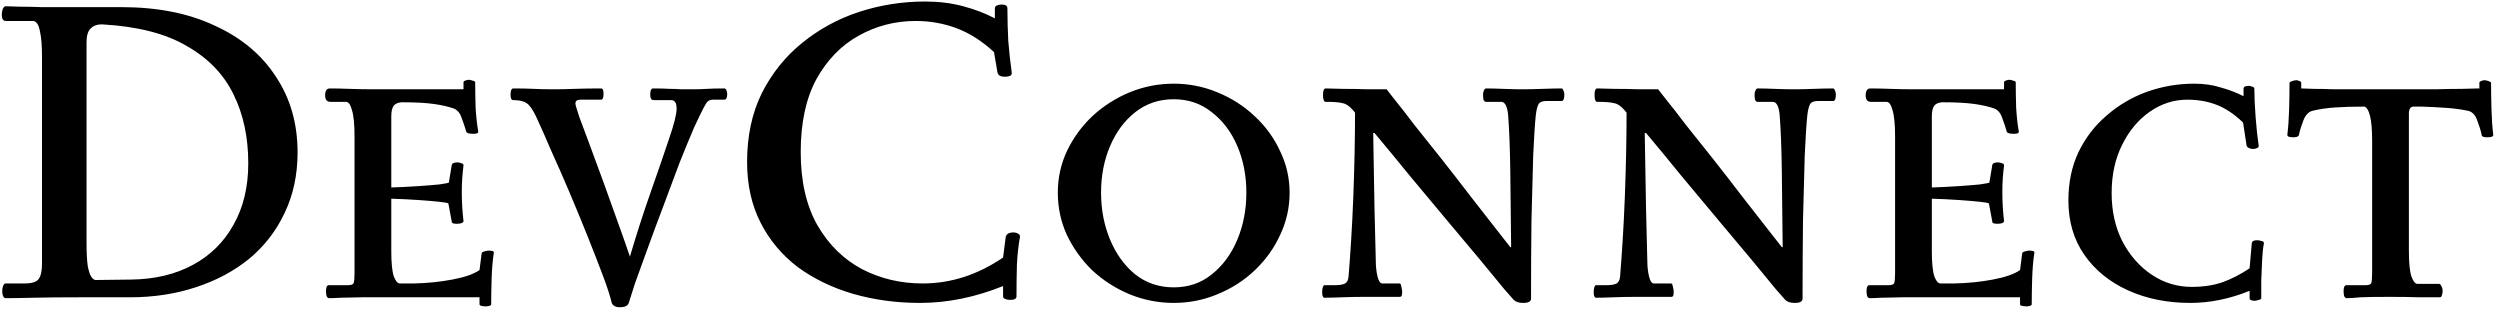 <svg width="370" height="46" viewBox="0 0 370 46" fill="none" xmlns="http://www.w3.org/2000/svg">
<path d="M17.992 1.056C23.325 1.056 27.933 1.973 31.816 3.808C35.741 5.6 38.749 8.117 40.84 11.36C42.973 14.56 44.04 18.293 44.04 22.56C44.04 25.888 43.4 28.875 42.12 31.52C40.883 34.165 39.133 36.427 36.872 38.304C34.611 40.139 31.965 41.547 28.936 42.528C25.949 43.509 22.707 44 19.208 44H11.72C8.989 44 6.749 44.021 5 44.064C3.251 44.107 1.864 44.128 0.84 44.128C0.669 44.128 0.541 44.021 0.456 43.808C0.371 43.595 0.328 43.36 0.328 43.104C0.328 42.805 0.371 42.549 0.456 42.336C0.541 42.08 0.669 41.952 0.84 41.952H3.592C4.701 41.952 5.405 41.739 5.704 41.312C6.045 40.885 6.216 40.117 6.216 39.008V8.544C6.216 6.88 6.131 5.664 5.96 4.896C5.832 4.128 5.661 3.637 5.448 3.424C5.277 3.211 5.085 3.104 4.872 3.104H0.84C0.456 3.104 0.264 2.784 0.264 2.144C0.264 1.888 0.307 1.632 0.392 1.376C0.52 1.077 0.669 0.928 0.84 0.928C1.352 0.928 2.099 0.949 3.08 0.992C4.061 0.992 5.107 1.013 6.216 1.056C7.368 1.056 8.392 1.056 9.288 1.056H17.992ZM19.4 41.376C22.899 41.333 25.949 40.608 28.552 39.2C31.155 37.792 33.16 35.808 34.568 33.248C36.019 30.688 36.744 27.659 36.744 24.16C36.744 20.32 36.019 16.928 34.568 13.984C33.117 10.997 30.813 8.608 27.656 6.816C24.541 4.981 20.403 3.915 15.24 3.616C14.472 3.573 13.875 3.765 13.448 4.192C13.021 4.576 12.808 5.259 12.808 6.24V35.808C12.808 37.429 12.872 38.645 13 39.456C13.171 40.267 13.363 40.8 13.576 41.056C13.789 41.312 13.981 41.44 14.152 41.44L19.4 41.376ZM57.911 27.744C59.277 27.701 60.578 27.637 61.816 27.552C63.096 27.467 64.162 27.381 65.016 27.296C65.869 27.168 66.338 27.083 66.424 27.04L66.871 24.352C66.957 24.139 67.255 24.032 67.767 24.032C67.895 24.032 68.066 24.075 68.279 24.16C68.493 24.203 68.6 24.309 68.6 24.48C68.514 25.163 68.45 25.824 68.407 26.464C68.365 27.061 68.344 27.723 68.344 28.448C68.344 29.088 68.365 29.792 68.407 30.56C68.45 31.285 68.514 32.011 68.6 32.736C68.6 32.864 68.472 32.971 68.216 33.056C68.002 33.099 67.789 33.12 67.576 33.12C67.405 33.12 67.234 33.099 67.064 33.056C66.936 33.013 66.871 32.949 66.871 32.864L66.359 30.112C66.274 30.027 65.805 29.941 64.951 29.856C64.141 29.771 63.117 29.685 61.88 29.6C60.642 29.515 59.319 29.451 57.911 29.408V37.152C57.911 38.944 58.039 40.203 58.295 40.928C58.551 41.611 58.85 41.952 59.191 41.952H61.239C63.245 41.909 65.144 41.717 66.936 41.376C68.77 41.035 70.114 40.565 70.968 39.968L71.287 37.472C71.33 37.344 71.458 37.259 71.671 37.216C71.927 37.131 72.141 37.088 72.311 37.088C72.525 37.088 72.717 37.109 72.888 37.152C73.058 37.195 73.122 37.301 73.079 37.472C72.909 38.581 72.802 39.84 72.76 41.248C72.717 42.613 72.695 43.872 72.695 45.024C72.695 45.152 72.589 45.237 72.376 45.28C72.205 45.323 72.055 45.344 71.927 45.344C71.757 45.344 71.543 45.323 71.287 45.28C71.074 45.237 70.968 45.152 70.968 45.024V44H59.575C56.973 44 54.968 44 53.559 44C52.151 44.043 51.106 44.064 50.423 44.064C49.741 44.107 49.165 44.128 48.696 44.128C48.525 44.128 48.397 44 48.312 43.744C48.269 43.488 48.248 43.275 48.248 43.104C48.248 42.891 48.269 42.699 48.312 42.528C48.397 42.315 48.504 42.208 48.632 42.208H51.511C51.981 42.208 52.258 42.101 52.343 41.888C52.429 41.675 52.471 41.163 52.471 40.352V20.192C52.471 18.4 52.343 17.099 52.087 16.288C51.874 15.477 51.575 15.072 51.191 15.072H48.888C48.376 15.072 48.12 14.752 48.12 14.112C48.12 13.429 48.354 13.088 48.824 13.088C49.634 13.088 50.615 13.109 51.767 13.152C52.962 13.195 54.157 13.216 55.352 13.216H68.6V12.192C68.6 12.064 68.685 11.979 68.856 11.936C69.026 11.851 69.197 11.808 69.368 11.808C69.538 11.808 69.73 11.851 69.944 11.936C70.2 11.979 70.328 12.064 70.328 12.192C70.328 13.344 70.349 14.603 70.391 15.968C70.477 17.333 70.605 18.485 70.775 19.424C70.818 19.552 70.754 19.659 70.584 19.744C70.413 19.787 70.242 19.808 70.072 19.808C69.901 19.808 69.666 19.787 69.368 19.744C69.112 19.659 68.984 19.552 68.984 19.424C68.813 18.827 68.6 18.187 68.344 17.504C68.13 16.821 67.767 16.352 67.255 16.096C66.445 15.797 65.442 15.563 64.248 15.392C63.053 15.221 61.453 15.136 59.447 15.136C58.85 15.179 58.445 15.371 58.231 15.712C58.018 16.011 57.911 16.523 57.911 17.248V27.744ZM105.515 14.752C105.045 14.752 104.704 14.944 104.491 15.328C104.064 16.053 103.488 17.205 102.763 18.784C102.08 20.363 101.333 22.176 100.523 24.224C99.754 26.272 98.965 28.384 98.154 30.56C97.344 32.693 96.576 34.763 95.85 36.768C95.125 38.731 94.507 40.437 93.995 41.888C93.525 43.339 93.205 44.341 93.034 44.896C92.864 45.28 92.437 45.472 91.754 45.472C91.115 45.472 90.709 45.259 90.538 44.832C90.325 43.893 89.898 42.571 89.258 40.864C88.618 39.157 87.872 37.237 87.019 35.104C86.165 32.971 85.269 30.795 84.331 28.576C83.392 26.357 82.475 24.267 81.579 22.304C80.725 20.299 79.978 18.613 79.338 17.248C78.826 16.181 78.357 15.52 77.93 15.264C77.504 14.965 76.843 14.816 75.947 14.816C75.691 14.816 75.562 14.56 75.562 14.048C75.562 13.835 75.584 13.621 75.626 13.408C75.712 13.195 75.819 13.088 75.947 13.088C77.141 13.088 78.165 13.109 79.019 13.152C79.872 13.195 80.874 13.216 82.026 13.216C82.837 13.216 83.819 13.195 84.971 13.152C86.165 13.109 87.488 13.088 88.939 13.088C89.109 13.088 89.216 13.173 89.258 13.344C89.301 13.515 89.323 13.707 89.323 13.92C89.323 14.475 89.195 14.752 88.939 14.752H85.867C85.397 14.752 85.162 14.944 85.162 15.328C85.162 15.499 85.355 16.16 85.739 17.312C86.165 18.421 86.698 19.851 87.338 21.6C87.978 23.307 88.661 25.163 89.386 27.168C90.112 29.173 90.816 31.136 91.499 33.056C92.181 34.933 92.757 36.576 93.227 37.984C94.208 34.656 95.232 31.477 96.299 28.448C97.365 25.419 98.261 22.816 98.987 20.64C99.754 18.421 100.139 16.907 100.139 16.096C100.139 15.584 100.053 15.243 99.882 15.072C99.754 14.901 99.584 14.816 99.371 14.816H96.746C96.405 14.816 96.234 14.56 96.234 14.048C96.234 13.835 96.256 13.621 96.299 13.408C96.384 13.195 96.49 13.088 96.618 13.088C97.685 13.088 98.517 13.109 99.115 13.152C99.754 13.152 100.309 13.173 100.779 13.216C101.291 13.216 101.867 13.216 102.507 13.216C103.275 13.216 103.979 13.195 104.619 13.152C105.259 13.109 106.112 13.088 107.179 13.088C107.349 13.088 107.456 13.173 107.499 13.344C107.584 13.515 107.627 13.707 107.627 13.92C107.627 14.475 107.477 14.752 107.179 14.752H105.515ZM110.569 23.968C110.569 20.128 111.294 16.736 112.745 13.792C114.238 10.848 116.222 8.373 118.697 6.368C121.214 4.32 124.03 2.784 127.145 1.76C130.302 0.736 133.566 0.224 136.937 0.224C138.942 0.224 140.82 0.459 142.569 0.928C144.318 1.397 145.876 1.995 147.241 2.72V1.248C147.241 1.035 147.348 0.885 147.561 0.8C147.774 0.715 148.009 0.672 148.265 0.672C148.82 0.672 149.097 0.864 149.097 1.248C149.097 2.827 149.14 4.427 149.225 6.048C149.353 7.669 149.524 9.227 149.737 10.72C149.78 10.933 149.694 11.104 149.481 11.232C149.268 11.317 149.012 11.36 148.713 11.36C148.457 11.36 148.222 11.317 148.009 11.232C147.796 11.104 147.668 10.933 147.625 10.72L147.113 7.712C145.364 6.091 143.529 4.917 141.609 4.192C139.689 3.467 137.662 3.104 135.529 3.104C132.5 3.104 129.684 3.829 127.081 5.28C124.478 6.731 122.388 8.885 120.809 11.744C119.273 14.603 118.505 18.187 118.505 22.496C118.505 26.848 119.337 30.475 121.001 33.376C122.665 36.235 124.862 38.389 127.593 39.84C130.324 41.248 133.31 41.952 136.553 41.952C140.734 41.952 144.702 40.672 148.457 38.112L148.841 35.104C148.926 34.635 149.31 34.4 149.993 34.4C150.249 34.4 150.484 34.464 150.697 34.592C150.91 34.72 150.996 34.891 150.953 35.104C150.74 36.213 150.59 37.557 150.505 39.136C150.462 40.672 150.441 42.251 150.441 43.872C150.441 44.213 150.121 44.384 149.481 44.384C149.225 44.384 148.99 44.341 148.777 44.256C148.564 44.171 148.457 44.043 148.457 43.872V42.336C144.318 44 140.222 44.832 136.169 44.832C132.67 44.832 129.364 44.384 126.249 43.488C123.177 42.592 120.446 41.269 118.057 39.52C115.71 37.728 113.876 35.531 112.553 32.928C111.23 30.325 110.569 27.339 110.569 23.968ZM173.709 12.384C175.97 12.384 178.125 12.811 180.173 13.664C182.264 14.517 184.098 15.691 185.677 17.184C187.298 18.677 188.557 20.405 189.453 22.368C190.392 24.288 190.861 26.336 190.861 28.512C190.861 30.731 190.392 32.821 189.453 34.784C188.557 36.747 187.298 38.496 185.677 40.032C184.098 41.525 182.264 42.699 180.173 43.552C178.125 44.405 175.97 44.832 173.709 44.832C171.448 44.832 169.272 44.405 167.181 43.552C165.133 42.699 163.298 41.525 161.677 40.032C160.098 38.496 158.84 36.747 157.901 34.784C157.005 32.821 156.557 30.731 156.557 28.512C156.557 26.336 157.005 24.288 157.901 22.368C158.84 20.405 160.098 18.677 161.677 17.184C163.298 15.691 165.133 14.517 167.181 13.664C169.272 12.811 171.448 12.384 173.709 12.384ZM173.709 14.688C171.533 14.688 169.634 15.328 168.013 16.608C166.434 17.845 165.197 19.509 164.301 21.6C163.405 23.691 162.957 25.995 162.957 28.512C162.957 31.029 163.405 33.355 164.301 35.488C165.197 37.621 166.434 39.328 168.013 40.608C169.634 41.888 171.533 42.528 173.709 42.528C175.885 42.528 177.762 41.888 179.341 40.608C180.962 39.328 182.221 37.621 183.117 35.488C184.013 33.355 184.461 31.029 184.461 28.512C184.461 25.995 184.013 23.691 183.117 21.6C182.221 19.509 180.962 17.845 179.341 16.608C177.762 15.328 175.885 14.688 173.709 14.688ZM224.033 44.384C224.033 44.384 223.563 43.851 222.625 42.784C221.729 41.675 220.534 40.224 219.041 38.432C217.547 36.64 215.883 34.656 214.049 32.48C212.214 30.304 210.379 28.107 208.545 25.888C206.71 23.627 205.003 21.557 203.425 19.68H203.233C203.318 24.117 203.382 27.829 203.425 30.816C203.51 33.803 203.574 36.405 203.617 38.624C203.617 39.435 203.702 40.203 203.873 40.928C204.043 41.611 204.278 41.952 204.577 41.952H207.137C207.265 41.952 207.35 42.101 207.393 42.4C207.478 42.699 207.521 42.976 207.521 43.232C207.521 43.403 207.499 43.573 207.457 43.744C207.414 43.872 207.307 43.936 207.137 43.936H201.825C200.801 43.936 199.734 43.957 198.625 44C197.515 44.043 196.641 44.064 196.001 44.064C195.915 44.064 195.83 43.979 195.745 43.808C195.702 43.637 195.681 43.467 195.681 43.296C195.681 43.083 195.702 42.848 195.745 42.592C195.83 42.336 195.915 42.208 196.001 42.208H197.536C198.262 42.208 198.774 42.123 199.073 41.952C199.371 41.781 199.542 41.44 199.585 40.928C199.713 39.392 199.841 37.6 199.969 35.552C200.097 33.504 200.203 31.371 200.289 29.152C200.374 26.933 200.438 24.757 200.481 22.624C200.523 20.448 200.545 18.464 200.545 16.672L200.225 16.288C199.713 15.691 199.201 15.349 198.689 15.264C198.219 15.136 197.387 15.072 196.193 15.072C195.937 15.072 195.809 14.731 195.809 14.048C195.809 13.408 195.937 13.088 196.193 13.088C196.747 13.088 197.601 13.109 198.753 13.152C199.947 13.152 201.163 13.173 202.401 13.216C203.638 13.216 204.577 13.216 205.217 13.216C205.217 13.216 205.601 13.707 206.369 14.688C207.137 15.627 208.118 16.885 209.312 18.464C210.55 20 211.894 21.685 213.345 23.52C214.795 25.355 216.203 27.168 217.569 28.96C218.934 30.709 220.15 32.267 221.217 33.632C222.283 34.997 223.051 35.979 223.521 36.576H223.649C223.606 32.267 223.563 28.491 223.521 25.248C223.478 21.963 223.371 19.211 223.201 16.992C223.073 15.712 222.731 15.072 222.177 15.072H219.937C219.766 15.072 219.638 14.965 219.553 14.752C219.51 14.496 219.489 14.24 219.489 13.984C219.489 13.771 219.531 13.579 219.617 13.408C219.702 13.195 219.809 13.088 219.937 13.088C220.577 13.088 221.43 13.109 222.497 13.152C223.563 13.195 224.481 13.216 225.249 13.216C226.145 13.216 227.147 13.195 228.257 13.152C229.366 13.109 230.326 13.088 231.137 13.088C231.222 13.088 231.307 13.195 231.393 13.408C231.478 13.579 231.521 13.771 231.521 13.984C231.521 14.624 231.393 14.944 231.137 14.944H228.897C228.257 14.944 227.851 15.115 227.681 15.456C227.51 15.797 227.382 16.331 227.297 17.056C227.169 18.251 227.041 20.235 226.913 23.008C226.827 25.739 226.742 28.939 226.657 32.608C226.614 36.277 226.593 40.139 226.593 44.192C226.593 44.619 226.209 44.832 225.441 44.832C224.801 44.832 224.331 44.683 224.033 44.384ZM264.22 44.384C264.22 44.384 263.751 43.851 262.812 42.784C261.916 41.675 260.721 40.224 259.228 38.432C257.735 36.64 256.071 34.656 254.236 32.48C252.401 30.304 250.567 28.107 248.732 25.888C246.897 23.627 245.191 21.557 243.612 19.68H243.42C243.505 24.117 243.569 27.829 243.612 30.816C243.697 33.803 243.761 36.405 243.804 38.624C243.804 39.435 243.889 40.203 244.06 40.928C244.231 41.611 244.465 41.952 244.764 41.952H247.324C247.452 41.952 247.537 42.101 247.58 42.4C247.665 42.699 247.708 42.976 247.708 43.232C247.708 43.403 247.687 43.573 247.644 43.744C247.601 43.872 247.495 43.936 247.324 43.936H242.012C240.988 43.936 239.921 43.957 238.812 44C237.703 44.043 236.828 44.064 236.188 44.064C236.103 44.064 236.017 43.979 235.932 43.808C235.889 43.637 235.868 43.467 235.868 43.296C235.868 43.083 235.889 42.848 235.932 42.592C236.017 42.336 236.103 42.208 236.188 42.208H237.724C238.449 42.208 238.961 42.123 239.26 41.952C239.559 41.781 239.729 41.44 239.772 40.928C239.9 39.392 240.028 37.6 240.156 35.552C240.284 33.504 240.391 31.371 240.476 29.152C240.561 26.933 240.625 24.757 240.668 22.624C240.711 20.448 240.732 18.464 240.732 16.672L240.412 16.288C239.9 15.691 239.388 15.349 238.876 15.264C238.407 15.136 237.575 15.072 236.38 15.072C236.124 15.072 235.996 14.731 235.996 14.048C235.996 13.408 236.124 13.088 236.38 13.088C236.935 13.088 237.788 13.109 238.94 13.152C240.135 13.152 241.351 13.173 242.588 13.216C243.825 13.216 244.764 13.216 245.404 13.216C245.404 13.216 245.788 13.707 246.556 14.688C247.324 15.627 248.305 16.885 249.5 18.464C250.737 20 252.081 21.685 253.532 23.52C254.983 25.355 256.391 27.168 257.756 28.96C259.121 30.709 260.337 32.267 261.404 33.632C262.471 34.997 263.239 35.979 263.708 36.576H263.836C263.793 32.267 263.751 28.491 263.708 25.248C263.665 21.963 263.559 19.211 263.388 16.992C263.26 15.712 262.919 15.072 262.364 15.072H260.124C259.953 15.072 259.825 14.965 259.74 14.752C259.697 14.496 259.676 14.24 259.676 13.984C259.676 13.771 259.719 13.579 259.804 13.408C259.889 13.195 259.996 13.088 260.124 13.088C260.764 13.088 261.617 13.109 262.684 13.152C263.751 13.195 264.668 13.216 265.436 13.216C266.332 13.216 267.335 13.195 268.444 13.152C269.553 13.109 270.513 13.088 271.324 13.088C271.409 13.088 271.495 13.195 271.58 13.408C271.665 13.579 271.708 13.771 271.708 13.984C271.708 14.624 271.58 14.944 271.324 14.944H269.084C268.444 14.944 268.039 15.115 267.868 15.456C267.697 15.797 267.569 16.331 267.484 17.056C267.356 18.251 267.228 20.235 267.1 23.008C267.015 25.739 266.929 28.939 266.844 32.608C266.801 36.277 266.78 40.139 266.78 44.192C266.78 44.619 266.396 44.832 265.628 44.832C264.988 44.832 264.519 44.683 264.22 44.384ZM285.912 27.744C287.277 27.701 288.578 27.637 289.816 27.552C291.096 27.467 292.162 27.381 293.016 27.296C293.869 27.168 294.338 27.083 294.424 27.04L294.872 24.352C294.957 24.139 295.256 24.032 295.768 24.032C295.896 24.032 296.066 24.075 296.28 24.16C296.493 24.203 296.6 24.309 296.6 24.48C296.514 25.163 296.45 25.824 296.408 26.464C296.365 27.061 296.344 27.723 296.344 28.448C296.344 29.088 296.365 29.792 296.408 30.56C296.45 31.285 296.514 32.011 296.6 32.736C296.6 32.864 296.472 32.971 296.216 33.056C296.002 33.099 295.789 33.12 295.576 33.12C295.405 33.12 295.234 33.099 295.064 33.056C294.936 33.013 294.872 32.949 294.872 32.864L294.36 30.112C294.274 30.027 293.805 29.941 292.952 29.856C292.141 29.771 291.117 29.685 289.88 29.6C288.642 29.515 287.32 29.451 285.912 29.408V37.152C285.912 38.944 286.04 40.203 286.296 40.928C286.552 41.611 286.85 41.952 287.192 41.952H289.24C291.245 41.909 293.144 41.717 294.936 41.376C296.77 41.035 298.114 40.565 298.968 39.968L299.288 37.472C299.33 37.344 299.458 37.259 299.672 37.216C299.928 37.131 300.141 37.088 300.312 37.088C300.525 37.088 300.717 37.109 300.888 37.152C301.058 37.195 301.122 37.301 301.08 37.472C300.909 38.581 300.802 39.84 300.76 41.248C300.717 42.613 300.696 43.872 300.696 45.024C300.696 45.152 300.589 45.237 300.376 45.28C300.205 45.323 300.056 45.344 299.928 45.344C299.757 45.344 299.544 45.323 299.288 45.28C299.074 45.237 298.968 45.152 298.968 45.024V44H287.576C284.973 44 282.968 44 281.56 44C280.152 44.043 279.106 44.064 278.424 44.064C277.741 44.107 277.165 44.128 276.696 44.128C276.525 44.128 276.397 44 276.312 43.744C276.269 43.488 276.248 43.275 276.248 43.104C276.248 42.891 276.269 42.699 276.312 42.528C276.397 42.315 276.504 42.208 276.632 42.208H279.512C279.981 42.208 280.258 42.101 280.344 41.888C280.429 41.675 280.472 41.163 280.472 40.352V20.192C280.472 18.4 280.344 17.099 280.088 16.288C279.874 15.477 279.576 15.072 279.192 15.072H276.888C276.376 15.072 276.12 14.752 276.12 14.112C276.12 13.429 276.354 13.088 276.824 13.088C277.634 13.088 278.616 13.109 279.768 13.152C280.962 13.195 282.157 13.216 283.352 13.216H296.6V12.192C296.6 12.064 296.685 11.979 296.856 11.936C297.026 11.851 297.197 11.808 297.368 11.808C297.538 11.808 297.73 11.851 297.944 11.936C298.2 11.979 298.328 12.064 298.328 12.192C298.328 13.344 298.349 14.603 298.392 15.968C298.477 17.333 298.605 18.485 298.776 19.424C298.818 19.552 298.754 19.659 298.584 19.744C298.413 19.787 298.242 19.808 298.072 19.808C297.901 19.808 297.666 19.787 297.368 19.744C297.112 19.659 296.984 19.552 296.984 19.424C296.813 18.827 296.6 18.187 296.344 17.504C296.13 16.821 295.768 16.352 295.256 16.096C294.445 15.797 293.442 15.563 292.248 15.392C291.053 15.221 289.453 15.136 287.448 15.136C286.85 15.179 286.445 15.371 286.232 15.712C286.018 16.011 285.912 16.523 285.912 17.248V27.744ZM306.123 29.664C306.123 27.019 306.613 24.651 307.595 22.56C308.619 20.427 310.005 18.613 311.755 17.12C313.504 15.584 315.488 14.411 317.707 13.6C319.968 12.789 322.315 12.384 324.747 12.384C326.197 12.384 327.52 12.576 328.715 12.96C329.952 13.301 331.061 13.728 332.043 14.24V13.152C332.043 12.853 332.299 12.704 332.811 12.704C332.981 12.704 333.152 12.747 333.323 12.832C333.536 12.875 333.643 12.981 333.643 13.152C333.643 14.304 333.707 15.712 333.835 17.376C333.963 19.04 334.112 20.427 334.283 21.536C334.325 21.707 334.24 21.835 334.027 21.92C333.856 22.005 333.664 22.048 333.451 22.048C333.28 22.048 333.088 22.005 332.875 21.92C332.661 21.835 332.533 21.707 332.491 21.536L331.979 18.144C330.699 16.907 329.397 16.032 328.075 15.52C326.752 15.008 325.301 14.752 323.723 14.752C321.717 14.752 319.861 15.349 318.155 16.544C316.448 17.739 315.083 19.381 314.059 21.472C313.035 23.52 312.523 25.888 312.523 28.576C312.523 31.264 313.056 33.653 314.123 35.744C315.232 37.835 316.683 39.477 318.475 40.672C320.267 41.867 322.251 42.464 324.427 42.464C326.005 42.464 327.456 42.251 328.779 41.824C330.144 41.355 331.531 40.651 332.939 39.712L333.259 36.064C333.259 35.723 333.536 35.552 334.091 35.552C334.261 35.552 334.475 35.595 334.731 35.68C334.987 35.723 335.093 35.851 335.051 36.064C334.923 36.704 334.837 37.515 334.795 38.496C334.752 39.477 334.709 40.48 334.667 41.504C334.667 42.485 334.667 43.36 334.667 44.128C334.667 44.256 334.539 44.341 334.283 44.384C334.069 44.469 333.877 44.512 333.707 44.512C333.195 44.512 332.939 44.384 332.939 44.128V43.04C329.995 44.235 327.072 44.832 324.171 44.832C320.757 44.832 317.685 44.213 314.955 42.976C312.224 41.739 310.069 39.989 308.491 37.728C306.912 35.467 306.123 32.779 306.123 29.664ZM356.516 37.152C356.516 38.944 356.644 40.203 356.9 40.928C357.156 41.653 357.454 42.016 357.796 42.016H360.996C361.124 42.016 361.23 42.123 361.316 42.336C361.444 42.549 361.508 42.805 361.508 43.104C361.508 43.317 361.465 43.531 361.38 43.744C361.337 43.915 361.252 44 361.124 44C360.356 44 359.353 44 358.116 44C356.878 43.957 355.406 43.936 353.7 43.936C351.652 43.936 350.201 43.957 349.348 44C348.494 44.085 347.812 44.128 347.3 44.128C347.129 44.128 347.001 44 346.916 43.744C346.873 43.488 346.852 43.275 346.852 43.104C346.852 42.891 346.873 42.699 346.916 42.528C347.001 42.315 347.108 42.208 347.236 42.208H350.116C350.585 42.208 350.862 42.101 350.948 41.888C351.033 41.675 351.076 41.163 351.076 40.352V20.896C351.076 19.189 350.969 17.931 350.756 17.12C350.542 16.309 350.265 15.861 349.924 15.776C348.302 15.776 346.852 15.819 345.572 15.904C344.334 15.989 343.204 16.16 342.18 16.416C341.625 16.587 341.198 17.056 340.9 17.824C340.601 18.592 340.388 19.275 340.26 19.872C340.26 20.043 340.153 20.171 339.94 20.256C339.769 20.299 339.598 20.32 339.428 20.32C339.257 20.32 339.044 20.299 338.788 20.256C338.574 20.171 338.489 20.043 338.532 19.872C338.66 18.891 338.745 17.675 338.788 16.224C338.83 14.731 338.852 13.408 338.852 12.256C338.852 12.171 338.98 12.085 339.236 12C339.492 11.915 339.705 11.872 339.876 11.872C340.004 11.872 340.153 11.915 340.324 12C340.494 12.043 340.58 12.128 340.58 12.256V13.088C340.921 13.088 341.54 13.109 342.436 13.152C343.332 13.152 344.356 13.173 345.508 13.216C346.702 13.216 347.854 13.216 348.964 13.216H353.7C354.212 13.216 355.086 13.216 356.324 13.216C357.604 13.216 358.969 13.216 360.42 13.216C361.87 13.173 363.172 13.152 364.324 13.152C365.518 13.109 366.329 13.088 366.756 13.088H366.948V12.256C366.948 12.128 367.033 12.043 367.204 12C367.374 11.915 367.524 11.872 367.652 11.872C367.865 11.872 368.078 11.915 368.292 12C368.548 12.085 368.676 12.171 368.676 12.256C368.676 13.408 368.697 14.731 368.74 16.224C368.782 17.675 368.868 18.891 368.996 19.872C369.038 20.043 368.953 20.171 368.74 20.256C368.526 20.299 368.313 20.32 368.1 20.32C367.929 20.32 367.737 20.299 367.524 20.256C367.353 20.171 367.268 20.043 367.268 19.872C367.14 19.275 366.926 18.592 366.628 17.824C366.372 17.056 365.945 16.587 365.348 16.416C364.366 16.203 363.278 16.053 362.084 15.968C360.932 15.883 359.694 15.819 358.372 15.776H357.156C356.729 15.819 356.516 16.16 356.516 16.8V37.152Z" fill="black"/>
</svg>
